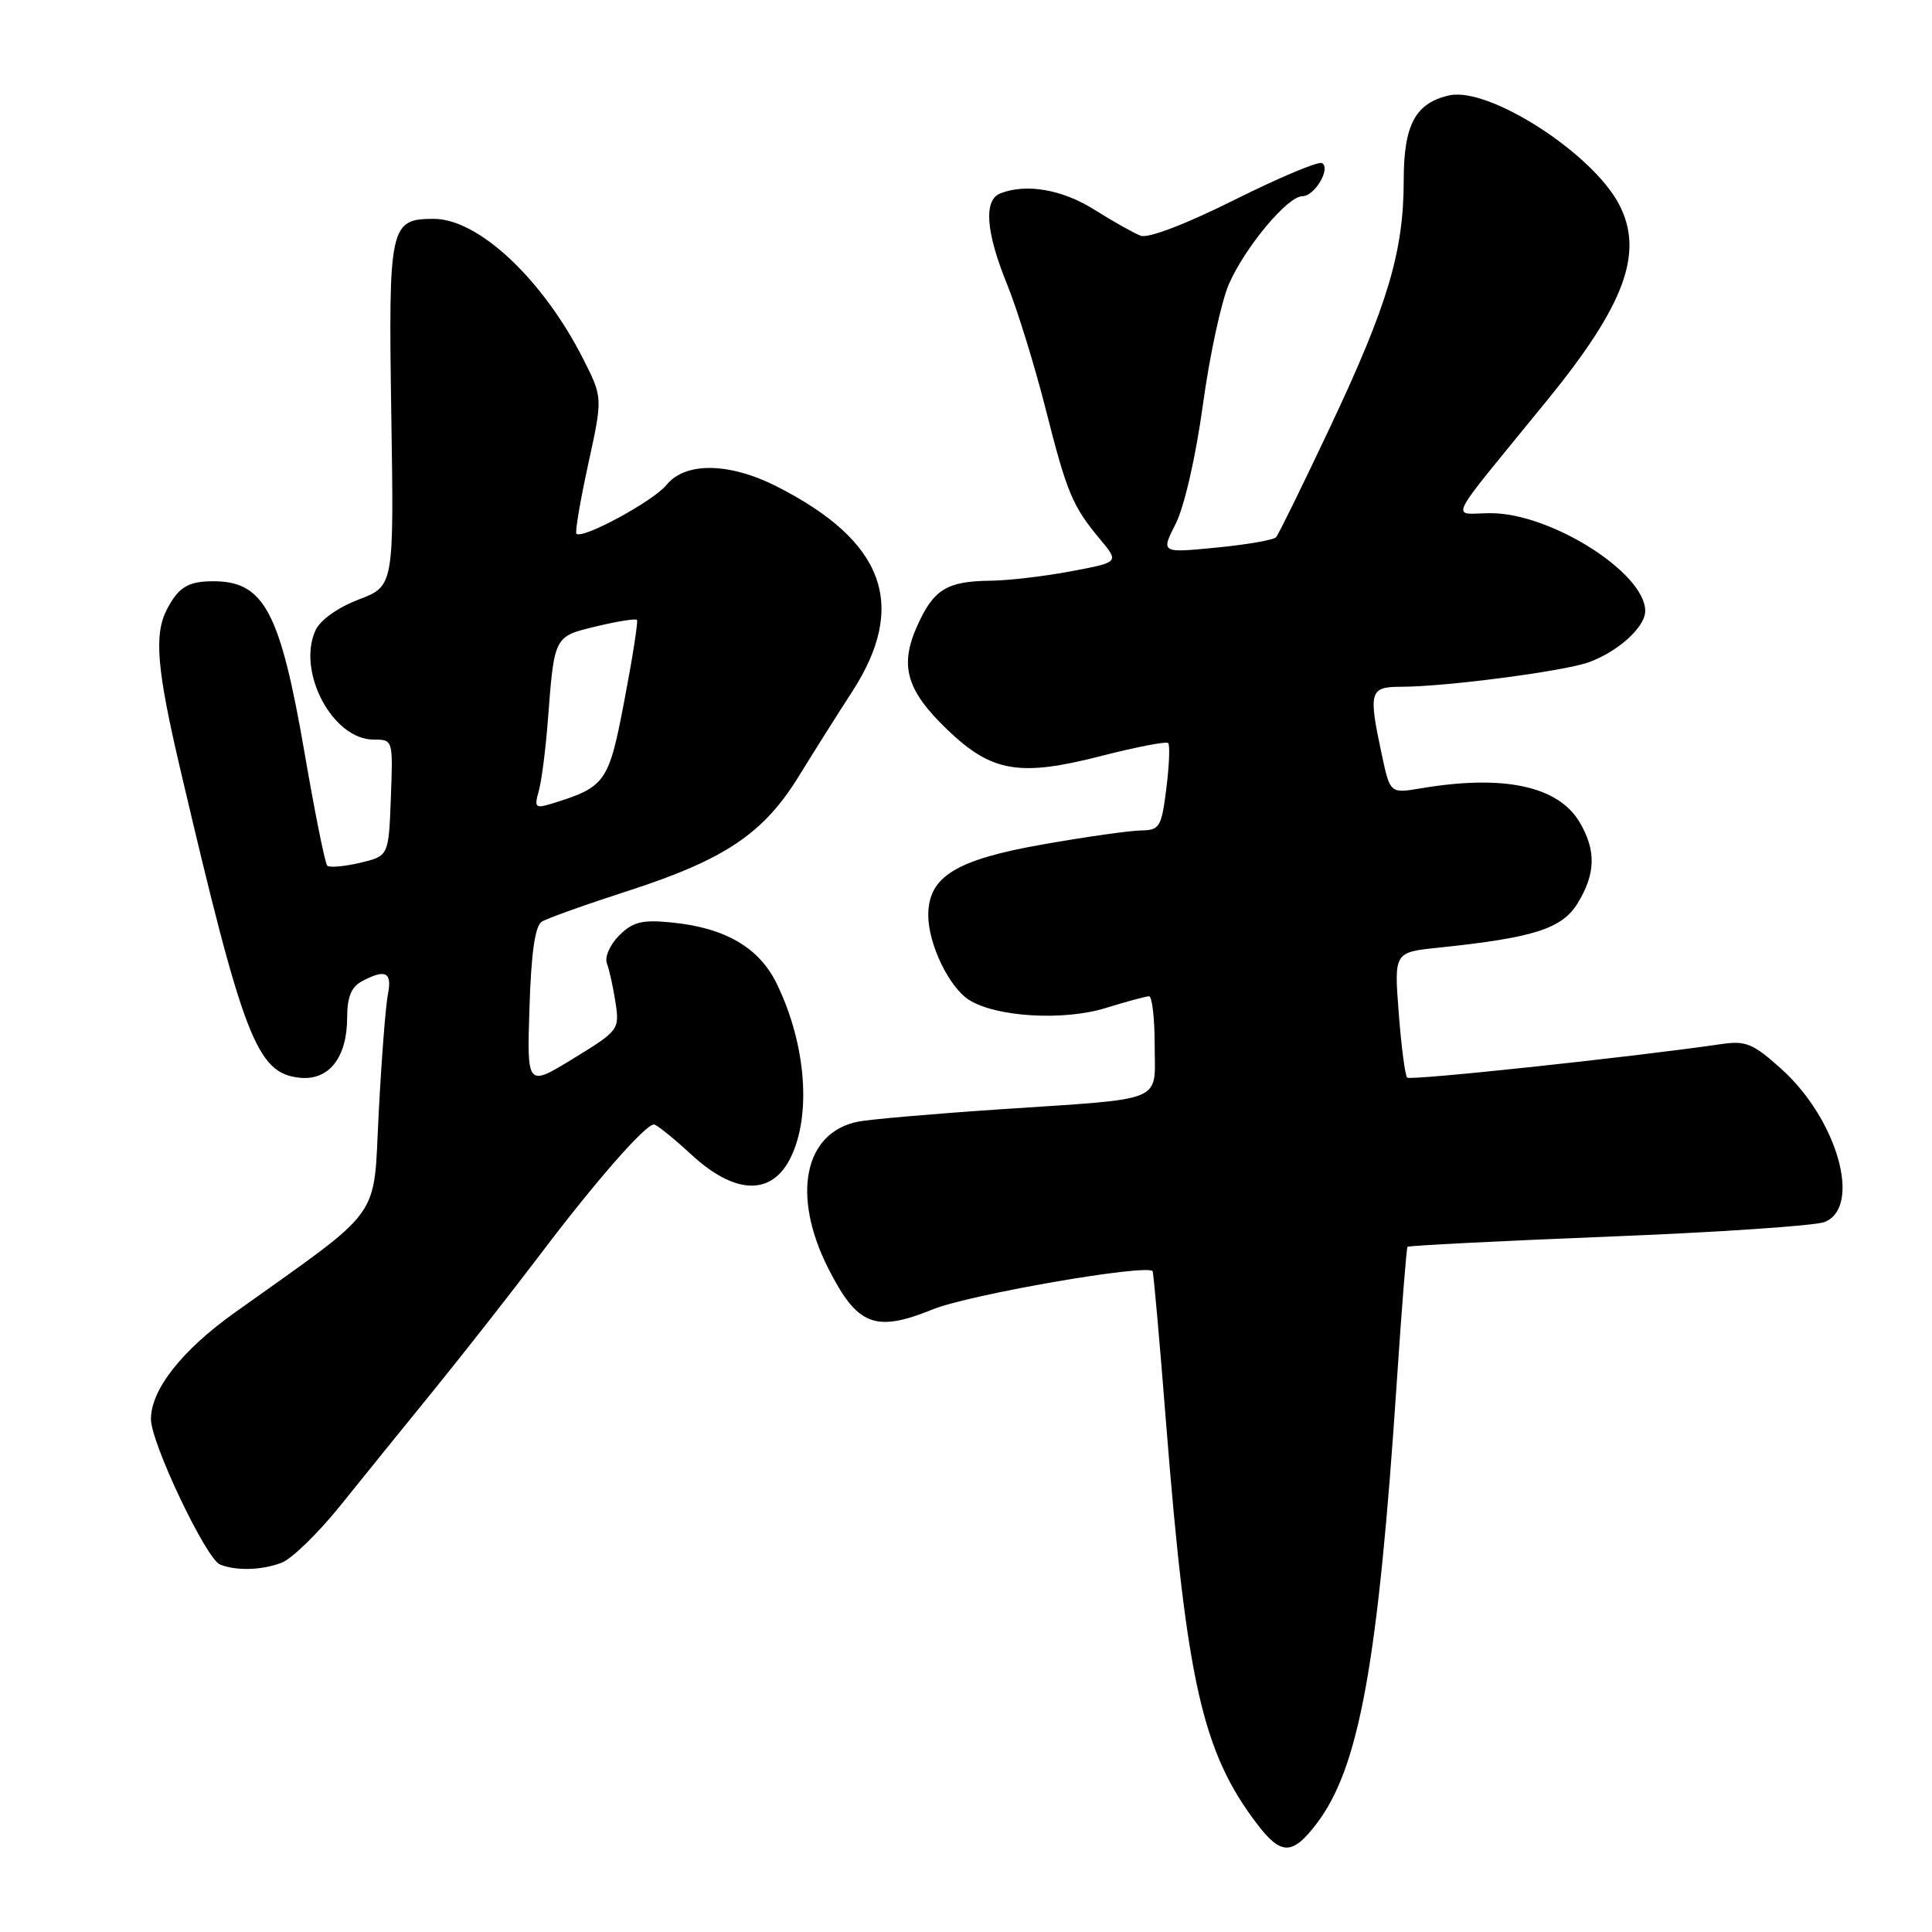 <?xml version="1.0" encoding="UTF-8" standalone="no"?>
<!DOCTYPE svg PUBLIC "-//W3C//DTD SVG 1.1//EN" "http://www.w3.org/Graphics/SVG/1.1/DTD/svg11.dtd" >
<svg xmlns="http://www.w3.org/2000/svg" xmlns:xlink="http://www.w3.org/1999/xlink" version="1.1" viewBox="0 0 256 256">
 <g >
 <path fill="currentColor"
d=" M 174.45 241.65 C 180.10 234.25 182.61 220.43 185.09 183.00 C 185.73 173.38 186.37 165.37 186.50 165.21 C 186.64 165.05 198.62 164.44 213.12 163.86 C 227.63 163.29 240.51 162.41 241.75 161.93 C 246.75 159.96 243.49 148.36 236.05 141.65 C 232.32 138.29 231.32 137.87 228.14 138.34 C 216.35 140.06 186.88 143.21 186.46 142.79 C 186.18 142.52 185.68 138.67 185.34 134.24 C 184.72 126.18 184.72 126.18 190.61 125.57 C 203.28 124.25 206.99 123.06 209.06 119.66 C 211.44 115.76 211.51 112.68 209.31 108.95 C 206.47 104.15 199.23 102.60 188.26 104.46 C 184.20 105.14 184.20 105.14 183.10 100.02 C 181.30 91.61 181.47 91.00 185.68 91.00 C 191.50 91.00 207.20 88.95 210.50 87.76 C 214.41 86.35 218.00 83.09 218.00 80.96 C 218.00 75.91 205.51 68.00 197.53 68.00 C 192.20 68.00 191.21 69.98 205.04 53.00 C 215.31 40.39 217.85 33.48 214.56 27.13 C 211.04 20.31 197.27 11.46 192.03 12.64 C 187.54 13.65 186.00 16.53 186.00 23.90 C 186.00 33.30 183.88 40.43 176.29 56.50 C 172.66 64.20 169.42 70.80 169.09 71.18 C 168.77 71.55 165.20 72.17 161.16 72.56 C 153.82 73.28 153.82 73.28 155.79 69.39 C 156.93 67.14 158.45 60.50 159.39 53.64 C 160.28 47.11 161.84 39.89 162.86 37.59 C 165.04 32.67 170.62 26.00 172.57 26.00 C 174.19 26.00 176.37 22.34 175.18 21.61 C 174.73 21.33 169.51 23.52 163.58 26.48 C 157.13 29.70 152.14 31.61 151.15 31.24 C 150.24 30.89 147.50 29.35 145.05 27.81 C 140.80 25.12 136.04 24.28 132.58 25.61 C 130.31 26.48 130.61 30.71 133.44 37.66 C 134.78 40.96 137.06 48.33 138.51 54.02 C 141.38 65.35 142.08 67.04 145.80 71.50 C 148.30 74.50 148.30 74.50 141.90 75.70 C 138.38 76.37 133.56 76.93 131.18 76.95 C 125.47 77.02 123.71 78.10 121.56 82.88 C 119.15 88.21 120.09 91.47 125.54 96.70 C 131.42 102.33 135.10 102.95 145.92 100.17 C 150.55 98.98 154.54 98.21 154.79 98.46 C 155.04 98.70 154.93 101.40 154.55 104.45 C 153.90 109.62 153.67 110.00 151.18 110.04 C 149.71 110.06 143.88 110.88 138.24 111.88 C 126.65 113.91 123.00 116.16 123.00 121.27 C 123.00 125.09 125.75 130.80 128.40 132.49 C 131.95 134.76 140.91 135.30 146.50 133.57 C 149.25 132.72 151.84 132.02 152.25 132.01 C 152.66 132.00 153.00 134.92 153.00 138.48 C 153.00 146.23 154.75 145.50 132.50 146.99 C 123.70 147.58 115.24 148.32 113.71 148.62 C 106.54 150.05 104.85 158.39 109.75 168.07 C 113.61 175.68 115.95 176.60 123.65 173.48 C 128.46 171.54 151.62 167.51 152.72 168.42 C 152.84 168.52 153.65 177.58 154.51 188.55 C 157.23 222.92 159.34 232.21 166.59 241.71 C 169.75 245.86 171.25 245.85 174.45 241.65 Z  M 37.32 207.07 C 38.66 206.56 42.18 203.13 45.13 199.46 C 48.08 195.79 53.66 188.89 57.53 184.14 C 61.39 179.39 67.79 171.22 71.75 166.00 C 79.02 156.40 85.51 149.00 86.65 149.00 C 87.00 149.00 89.23 150.80 91.62 153.00 C 97.35 158.29 102.20 158.47 104.71 153.50 C 107.55 147.87 106.83 138.40 102.94 130.38 C 100.60 125.54 96.06 122.91 88.87 122.22 C 85.06 121.85 83.84 122.16 82.04 123.96 C 80.81 125.19 80.10 126.82 80.42 127.66 C 80.74 128.50 81.25 130.82 81.56 132.84 C 82.10 136.43 81.99 136.57 75.97 140.26 C 69.82 144.03 69.82 144.03 70.16 133.48 C 70.39 126.21 70.90 122.67 71.80 122.12 C 72.51 121.68 77.69 119.83 83.30 118.02 C 96.07 113.88 101.19 110.43 105.86 102.83 C 107.86 99.58 111.02 94.57 112.88 91.71 C 120.34 80.21 117.23 71.71 102.89 64.44 C 96.63 61.27 90.80 61.19 88.32 64.25 C 86.58 66.40 77.17 71.50 76.38 70.72 C 76.18 70.51 76.88 66.37 77.94 61.51 C 79.87 52.68 79.87 52.68 77.29 47.59 C 71.94 37.01 63.40 29.00 57.48 29.00 C 51.65 29.00 51.46 29.88 51.85 54.98 C 52.20 77.65 52.20 77.65 47.53 79.44 C 44.73 80.51 42.44 82.15 41.80 83.53 C 39.31 89.01 44.08 98.00 49.50 98.00 C 52.08 98.00 52.08 98.01 51.79 105.72 C 51.50 113.43 51.50 113.43 47.70 114.33 C 45.60 114.82 43.65 114.99 43.36 114.70 C 43.07 114.40 41.74 107.79 40.40 100.01 C 37.12 80.96 35.00 76.98 28.17 77.02 C 24.94 77.03 23.66 77.81 22.15 80.68 C 20.38 84.05 20.75 88.56 23.92 102.06 C 32.30 137.79 34.03 142.23 39.75 142.81 C 43.60 143.19 46.00 140.12 46.00 134.81 C 46.00 132.14 46.55 130.78 47.93 130.04 C 51.08 128.35 51.99 128.80 51.40 131.75 C 51.10 133.26 50.55 140.35 50.18 147.49 C 49.42 161.96 51.08 159.67 31.03 173.98 C 24.07 178.96 20.00 184.14 20.00 188.04 C 20.00 191.19 27.31 206.57 29.16 207.31 C 31.32 208.17 34.69 208.07 37.32 207.07 Z  M 71.38 104.86 C 71.75 103.56 72.30 99.35 72.59 95.50 C 73.46 84.20 73.38 84.35 79.05 82.99 C 81.83 82.32 84.24 81.94 84.40 82.14 C 84.57 82.34 83.82 87.13 82.74 92.78 C 80.66 103.72 80.27 104.27 73.10 106.49 C 70.94 107.15 70.77 106.99 71.38 104.86 Z "/>
</g>
</svg>